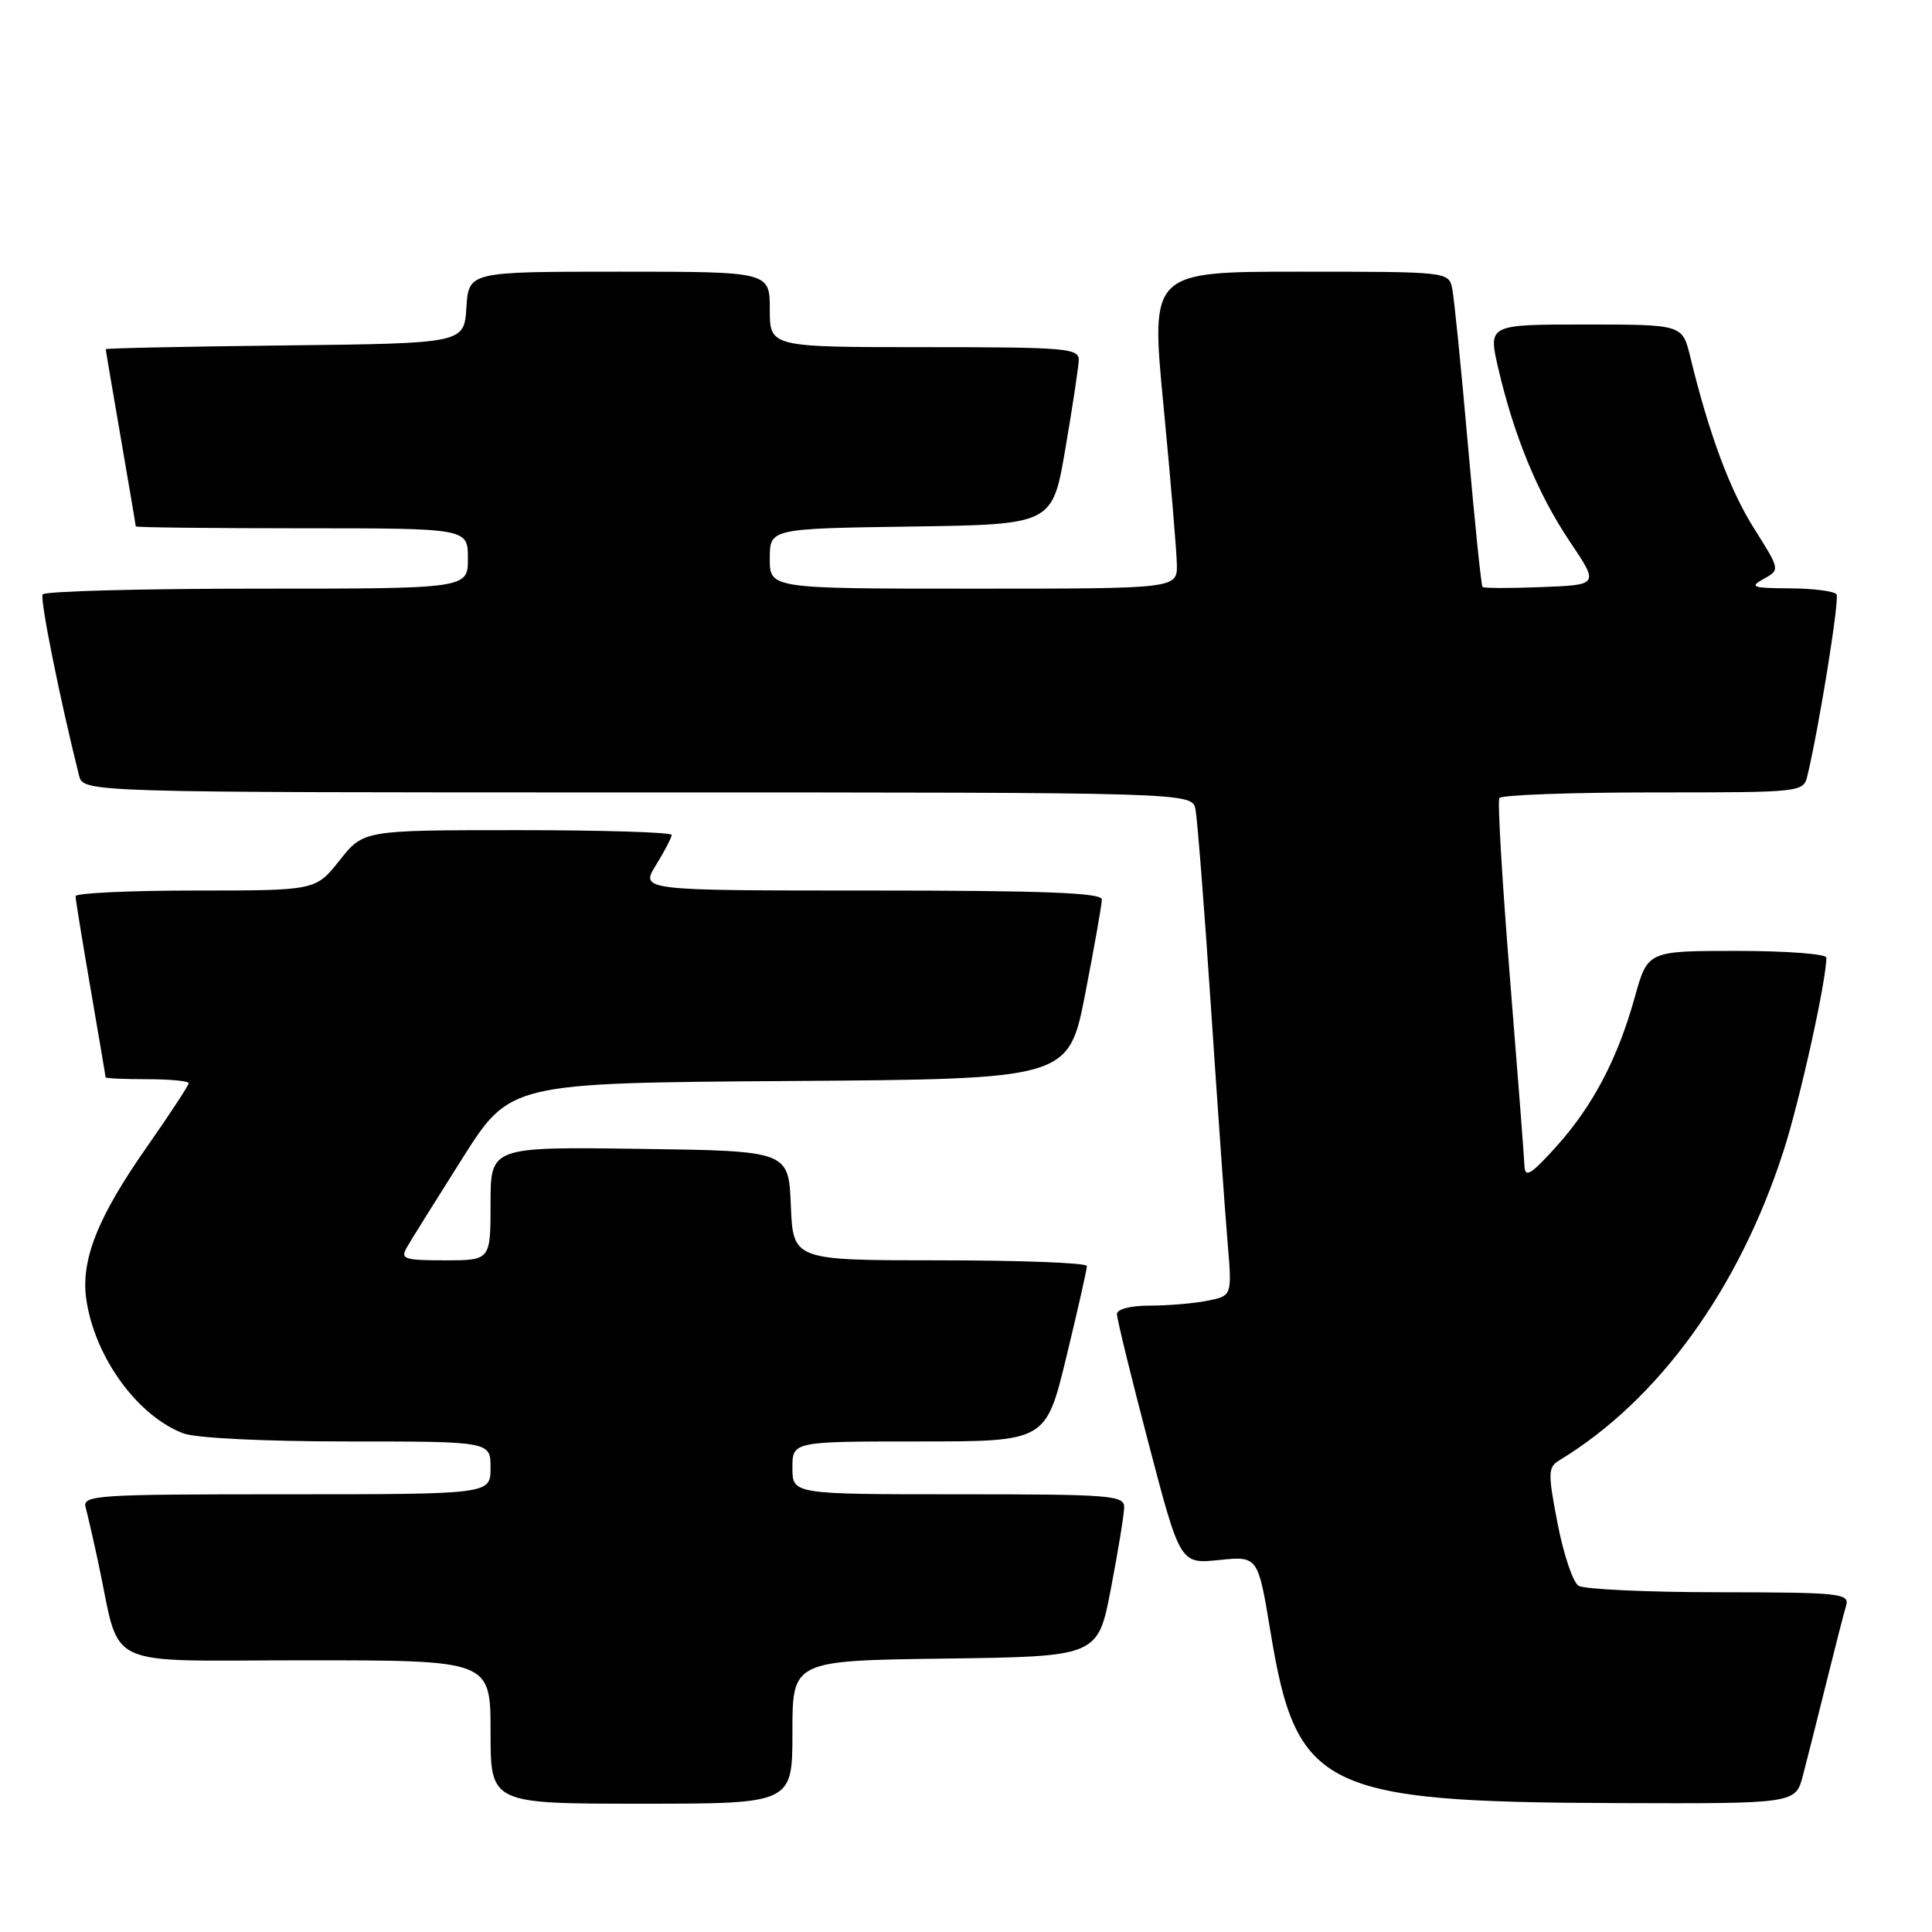 <?xml version="1.0" encoding="UTF-8" standalone="no"?>
<!DOCTYPE svg PUBLIC "-//W3C//DTD SVG 1.1//EN" "http://www.w3.org/Graphics/SVG/1.1/DTD/svg11.dtd" >
<svg xmlns="http://www.w3.org/2000/svg" xmlns:xlink="http://www.w3.org/1999/xlink" version="1.1" viewBox="0 0 256 256">
 <g >
 <path fill="currentColor"
d=" M 105.00 229.52 C 105.00 220.04 105.00 220.04 125.24 219.77 C 145.48 219.50 145.48 219.50 147.20 210.50 C 148.15 205.55 148.94 200.71 148.96 199.75 C 149.00 198.14 147.30 198.00 127.00 198.00 C 105.00 198.00 105.00 198.00 105.00 194.50 C 105.00 191.00 105.00 191.00 121.79 191.00 C 138.59 191.00 138.59 191.00 141.31 179.75 C 142.81 173.56 144.03 168.16 144.02 167.75 C 144.01 167.34 135.24 167.00 124.54 167.00 C 105.09 167.00 105.09 167.00 104.79 159.75 C 104.50 152.50 104.50 152.50 84.75 152.23 C 65.00 151.96 65.00 151.96 65.00 159.48 C 65.00 167.00 65.00 167.00 58.96 167.00 C 53.50 167.00 53.02 166.83 53.93 165.25 C 54.48 164.29 57.78 159.00 61.26 153.50 C 67.59 143.50 67.59 143.50 104.59 143.24 C 141.59 142.98 141.59 142.98 143.80 131.67 C 145.01 125.45 146.00 119.83 146.00 119.18 C 146.00 118.30 138.26 118.00 115.42 118.00 C 84.84 118.00 84.84 118.00 86.92 114.63 C 88.06 112.78 89.00 110.98 89.00 110.63 C 89.00 110.28 79.81 110.00 68.58 110.00 C 48.17 110.00 48.17 110.00 45.00 114.00 C 41.83 118.00 41.83 118.00 25.92 118.00 C 17.16 118.00 10.00 118.34 10.01 118.75 C 10.01 119.16 10.91 124.67 12.00 131.00 C 13.09 137.32 13.99 142.61 13.99 142.75 C 14.00 142.89 16.48 143.00 19.50 143.00 C 22.52 143.00 25.00 143.24 25.00 143.53 C 25.00 143.82 22.52 147.60 19.50 151.92 C 12.88 161.36 10.64 167.05 11.46 172.34 C 12.63 179.95 18.26 187.65 24.32 189.94 C 25.94 190.55 35.12 191.00 46.07 191.00 C 65.00 191.00 65.00 191.00 65.00 194.50 C 65.00 198.00 65.00 198.00 37.93 198.00 C 12.64 198.00 10.90 198.11 11.35 199.75 C 11.61 200.71 12.36 203.97 13.01 207.00 C 16.12 221.47 13.00 220.00 40.54 220.00 C 65.00 220.00 65.00 220.00 65.00 229.50 C 65.00 239.00 65.00 239.00 85.00 239.00 C 105.00 239.00 105.00 239.00 105.00 229.52 Z  M 238.90 235.25 C 239.44 233.19 240.83 227.68 241.99 223.00 C 243.15 218.32 244.33 213.71 244.62 212.75 C 245.10 211.13 243.84 211.00 227.82 210.98 C 218.29 210.98 209.90 210.59 209.16 210.12 C 208.42 209.65 207.18 205.95 206.39 201.89 C 205.09 195.15 205.11 194.41 206.62 193.50 C 219.76 185.53 230.43 170.81 236.33 152.50 C 238.50 145.77 242.00 129.96 242.00 126.89 C 242.00 126.40 236.67 126.00 230.16 126.00 C 218.33 126.00 218.33 126.00 216.63 132.09 C 214.35 140.30 211.04 146.59 206.15 152.00 C 202.85 155.65 202.07 156.12 202.00 154.50 C 201.96 153.40 201.09 142.15 200.07 129.50 C 199.05 116.85 198.42 106.16 198.67 105.75 C 198.92 105.34 208.08 105.00 219.04 105.00 C 238.87 105.00 238.96 104.99 239.50 102.75 C 241.06 96.22 243.76 79.42 243.35 78.76 C 243.09 78.34 240.32 77.98 237.19 77.96 C 232.18 77.93 231.76 77.78 233.69 76.71 C 235.88 75.50 235.88 75.50 232.42 70.02 C 229.21 64.93 226.46 57.53 223.96 47.25 C 222.92 43.00 222.92 43.00 210.05 43.00 C 197.18 43.00 197.18 43.00 198.53 48.82 C 200.64 57.86 203.80 65.50 208.01 71.76 C 211.87 77.50 211.87 77.50 204.31 77.79 C 200.16 77.96 196.61 77.95 196.44 77.77 C 196.27 77.60 195.40 69.14 194.51 58.98 C 193.62 48.82 192.68 39.49 192.43 38.25 C 191.96 36.01 191.89 36.00 172.21 36.00 C 152.46 36.00 152.46 36.00 154.17 53.75 C 155.11 63.51 155.90 72.96 155.94 74.75 C 156.00 78.00 156.00 78.00 129.00 78.00 C 102.00 78.00 102.00 78.00 102.00 74.02 C 102.00 70.04 102.00 70.04 120.72 69.77 C 139.45 69.50 139.45 69.50 141.16 59.50 C 142.10 54.00 142.90 48.71 142.94 47.75 C 143.00 46.14 141.38 46.00 122.50 46.00 C 102.00 46.00 102.00 46.00 102.00 41.00 C 102.00 36.00 102.00 36.00 82.05 36.00 C 62.11 36.00 62.11 36.00 61.80 40.75 C 61.50 45.50 61.50 45.50 37.75 45.77 C 24.69 45.92 14.00 46.14 14.01 46.27 C 14.01 46.40 14.91 51.67 16.00 58.00 C 17.09 64.33 17.99 69.61 17.99 69.75 C 18.00 69.89 27.90 70.00 40.00 70.00 C 62.00 70.00 62.00 70.00 62.00 74.00 C 62.00 78.00 62.00 78.00 34.06 78.00 C 18.69 78.00 5.91 78.34 5.65 78.76 C 5.27 79.37 7.91 92.52 10.47 102.75 C 11.04 105.00 11.04 105.00 84.50 105.00 C 157.96 105.00 157.96 105.00 158.41 107.25 C 158.65 108.49 159.58 120.30 160.46 133.50 C 161.34 146.70 162.33 160.69 162.66 164.60 C 163.26 171.70 163.26 171.70 160.01 172.35 C 158.22 172.71 154.78 173.00 152.38 173.00 C 149.80 173.00 148.00 173.46 148.00 174.13 C 148.00 174.75 149.88 182.45 152.19 191.25 C 156.38 207.24 156.38 207.24 161.53 206.71 C 166.69 206.18 166.69 206.18 168.35 216.24 C 171.77 237.07 175.21 238.78 214.21 238.92 C 237.92 239.00 237.92 239.00 238.90 235.25 Z "/>
</g>
</svg>
